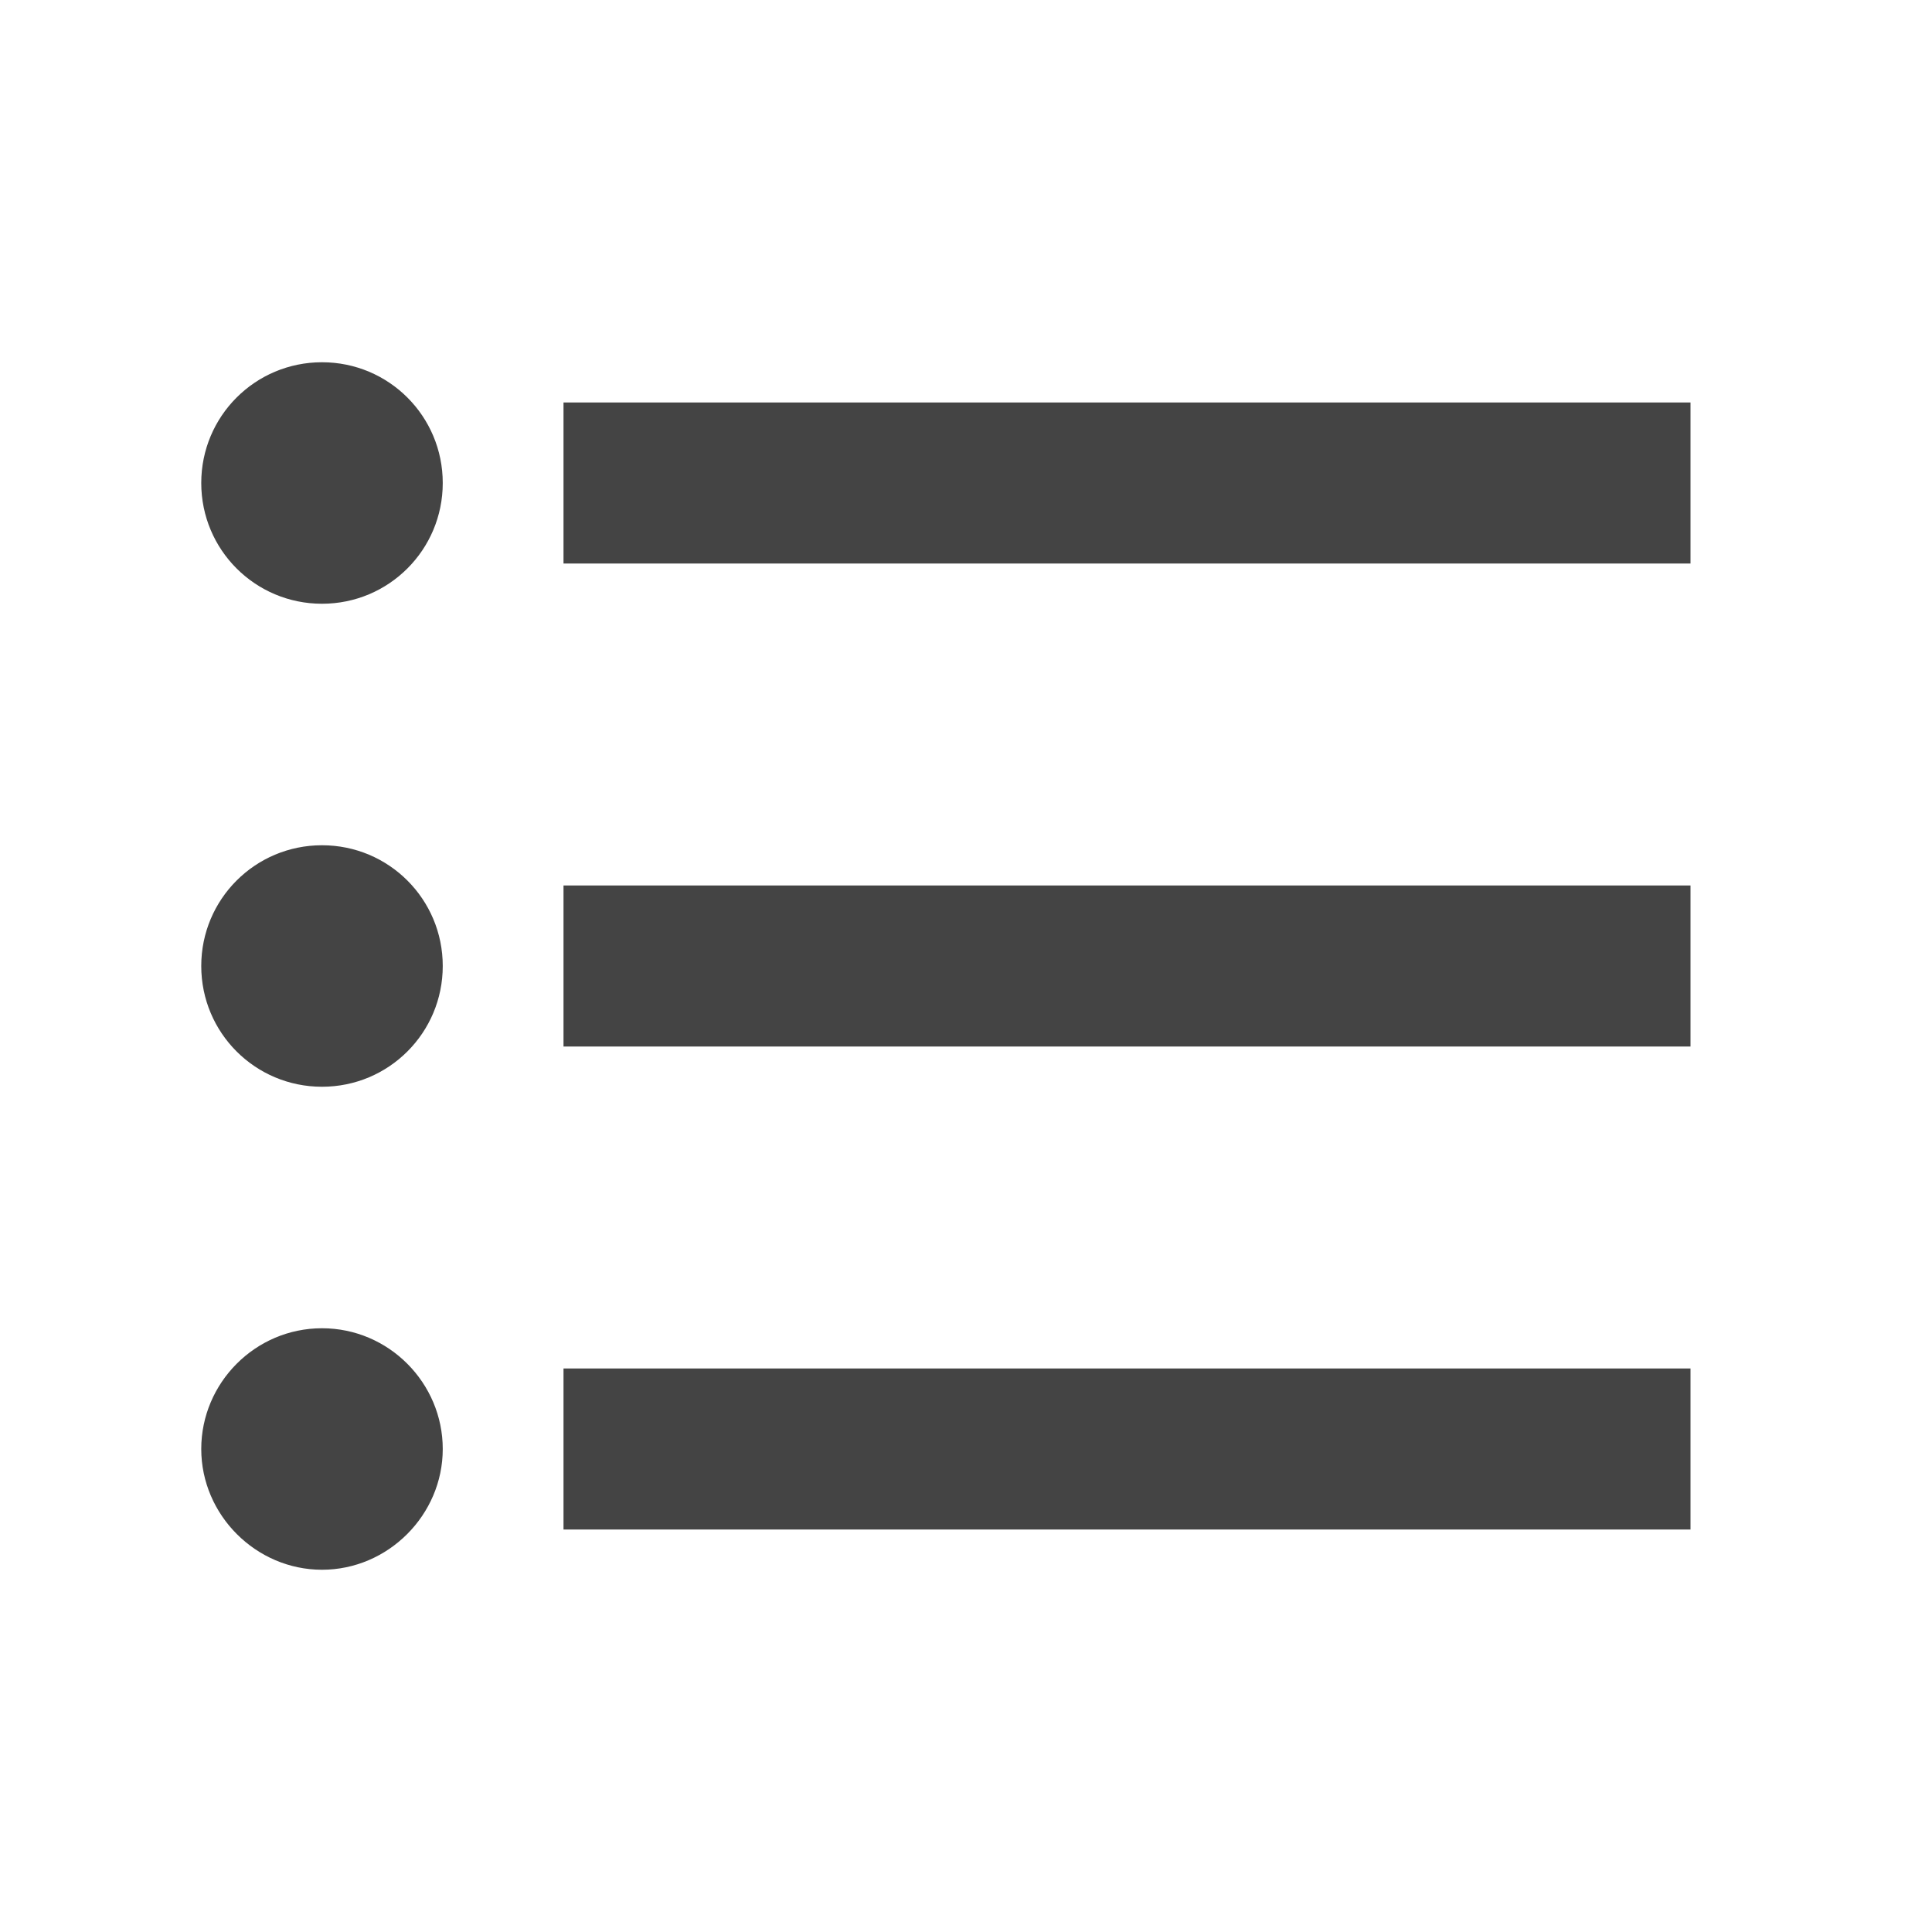<svg width="24" height="24" viewBox="0 0 24 24" fill="none" xmlns="http://www.w3.org/2000/svg">
<path fill-rule="evenodd" clip-rule="evenodd" d="M2.5 6C2.5 5.17 3.17 4.5 4 4.5C4.83 4.5 5.5 5.17 5.5 6C5.5 6.83 4.83 7.5 4 7.5C3.17 7.5 2.5 6.83 2.5 6ZM2.5 12C2.5 11.17 3.17 10.5 4 10.5C4.83 10.5 5.5 11.17 5.5 12C5.5 12.83 4.83 13.5 4 13.5C3.17 13.5 2.5 12.83 2.5 12ZM4 16.5C3.17 16.5 2.5 17.18 2.5 18C2.5 18.82 3.18 19.5 4 19.5C4.82 19.5 5.5 18.82 5.5 18C5.5 17.18 4.83 16.5 4 16.5ZM21 19H7V17H21V19ZM7 13H21V11H7V13ZM7 7V5H21V7H7Z" fill="#444444"/>
</svg>
